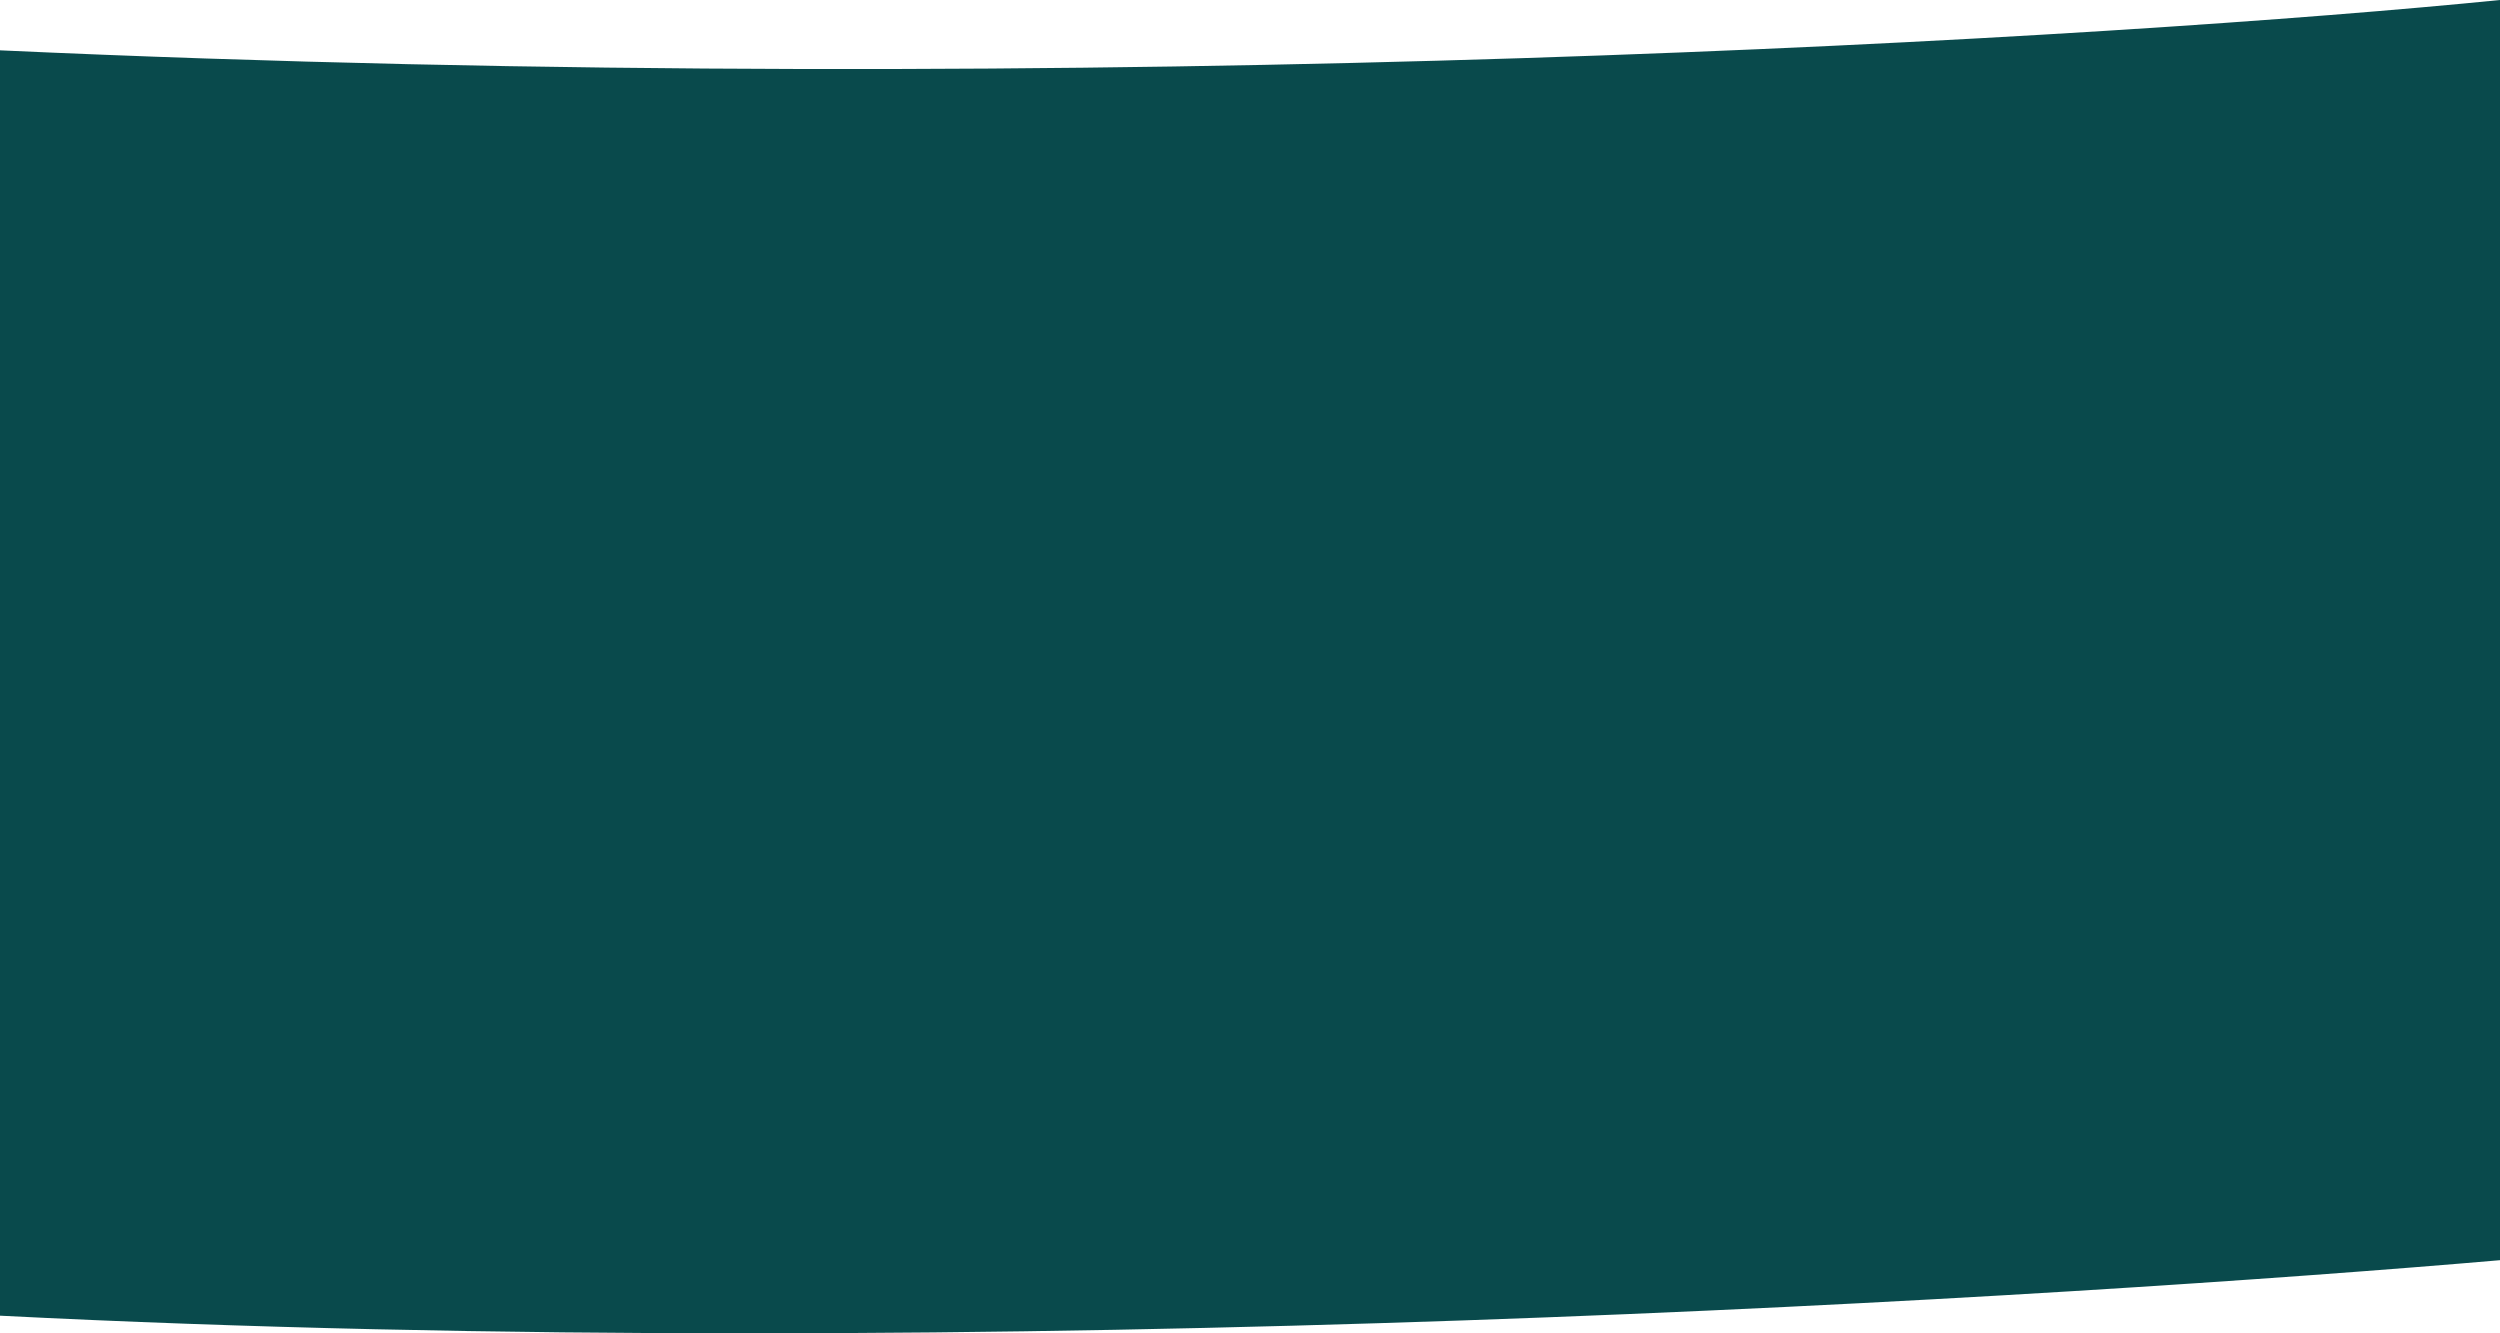<svg width="1440" height="768" viewBox="0 0 1440 768" fill="none" xmlns="http://www.w3.org/2000/svg">
<path d="M0 144.5V28.99C632.412 57.98 1223.51 21.742 1440 0V171.074C869.938 200.064 242.474 165.437 0 144.5Z" fill="#094A4C"/>
<rect y="79" width="1440" height="569" fill="#094A4C"/>
<path d="M1440 725.867V605.974C807.588 634.936 216.495 611.721 0 590V757.836C570.062 786.797 1197.53 746.784 1440 725.867Z" fill="#094A4C"/>
</svg>
